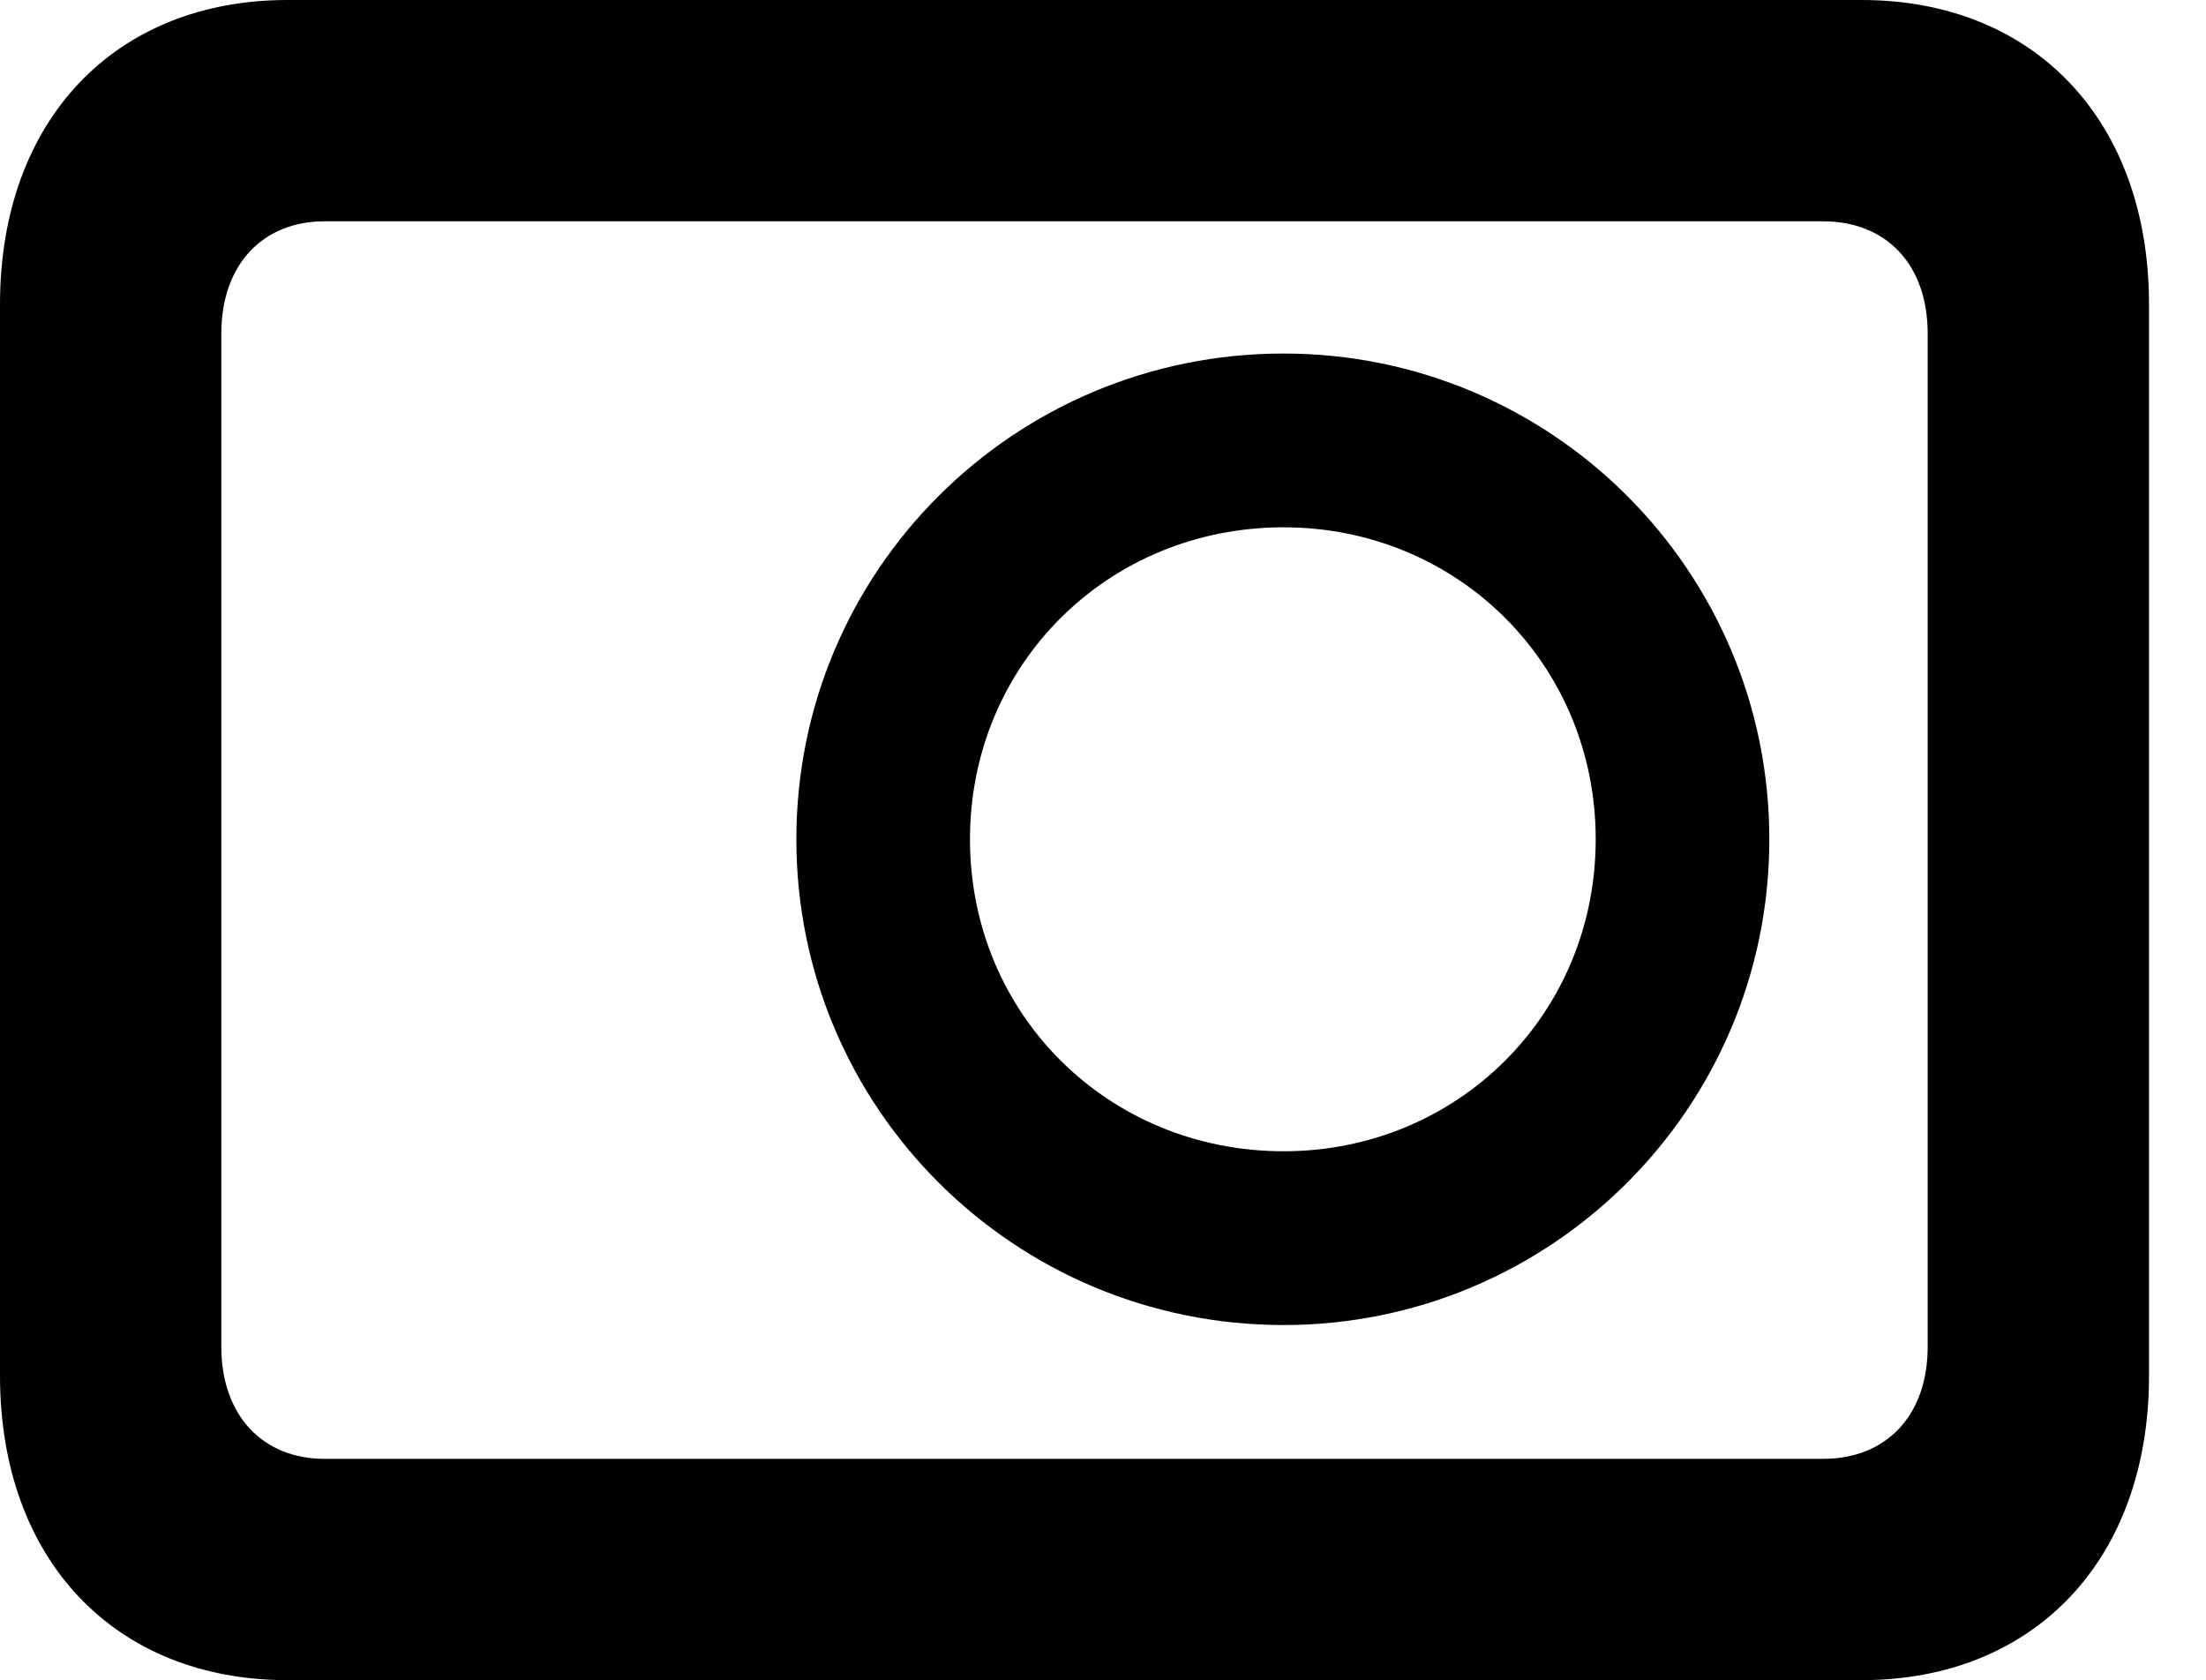 <svg version="1.1" xmlns="http://www.w3.org/2000/svg" xmlns:xlink="http://www.w3.org/1999/xlink" width="14.014" height="10.674" viewBox="0 0 14.014 10.674">
 <g>
  <rect height="10.674" opacity="0" width="14.014" x="0" y="0"/>
  <path d="M0 8.74C0 9.912 0.732 10.674 1.826 10.674L11.826 10.674C12.92 10.674 13.652 9.912 13.652 8.74L13.652 1.934C13.652 0.762 12.92 0 11.826 0L1.826 0C0.732 0 0 0.762 0 1.934ZM1.406 8.555L1.406 2.119C1.406 1.68 1.67 1.406 2.061 1.406L11.582 1.406C11.982 1.406 12.246 1.68 12.246 2.119L12.246 8.555C12.246 8.994 11.982 9.268 11.582 9.268L2.061 9.268C1.67 9.268 1.406 8.994 1.406 8.555ZM8.154 8.418C9.854 8.418 11.24 7.041 11.24 5.332C11.24 3.623 9.854 2.246 8.154 2.246C6.445 2.246 5.059 3.623 5.059 5.332C5.059 7.041 6.445 8.418 8.154 8.418ZM8.154 7.314C7.041 7.314 6.162 6.445 6.162 5.332C6.162 4.219 7.041 3.35 8.154 3.35C9.258 3.35 10.137 4.219 10.137 5.332C10.137 6.445 9.258 7.314 8.154 7.314Z" fill="currentColor"/>
 </g>
</svg>

